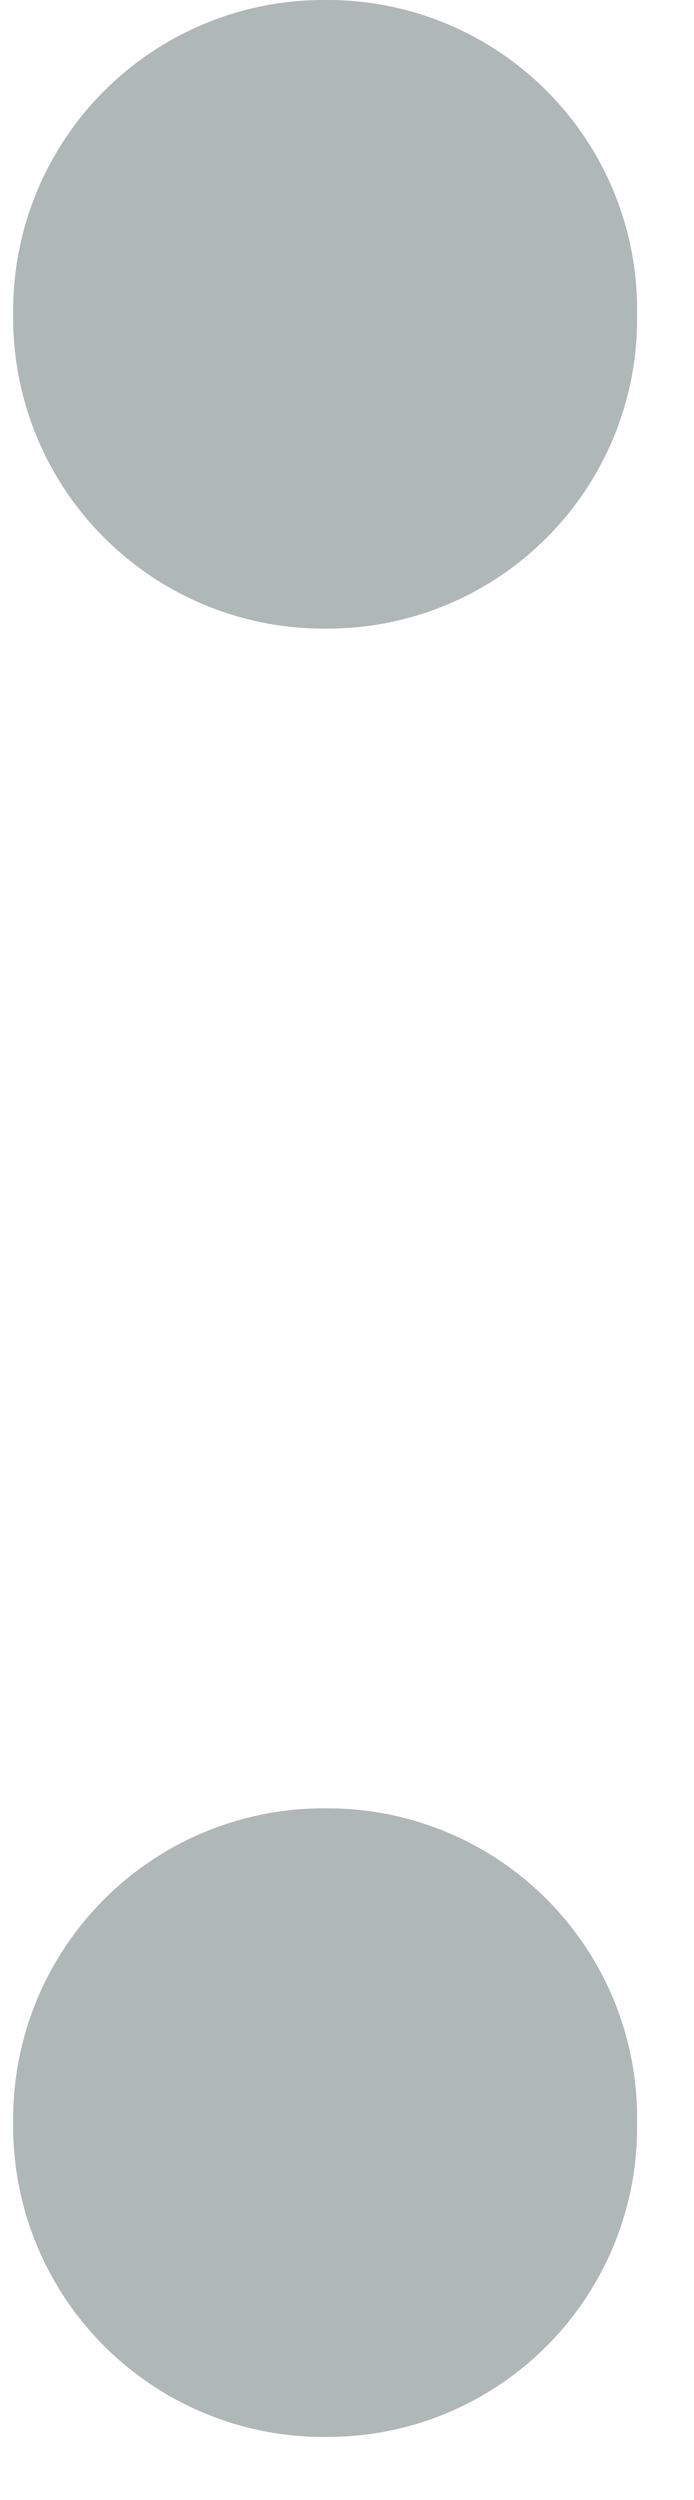 <svg width="10" height="36" viewBox="0 0 10 36" fill="none" xmlns="http://www.w3.org/2000/svg">
<path opacity="0.4" d="M9.18 30.566C9.189 29.974 9.08 29.387 8.86 28.838C8.639 28.289 8.312 27.789 7.896 27.368C7.481 26.947 6.986 26.612 6.44 26.384C5.894 26.156 5.308 26.039 4.716 26.04C4.12 26.033 3.528 26.145 2.976 26.37C2.423 26.595 1.922 26.928 1.5 27.35C1.078 27.772 0.745 28.273 0.52 28.826C0.295 29.378 0.183 29.97 0.19 30.566C0.183 31.162 0.295 31.754 0.52 32.306C0.745 32.859 1.078 33.361 1.5 33.782C1.922 34.204 2.423 34.537 2.976 34.762C3.528 34.987 4.12 35.099 4.716 35.092C5.308 35.093 5.894 34.976 6.44 34.748C6.986 34.52 7.481 34.185 7.896 33.764C8.312 33.343 8.639 32.843 8.86 32.294C9.08 31.745 9.189 31.158 9.18 30.566ZM9.18 4.526C9.189 3.934 9.08 3.347 8.86 2.798C8.639 2.249 8.312 1.749 7.896 1.328C7.481 0.907 6.986 0.572 6.44 0.344C5.894 0.116 5.308 -0.001 4.716 7.36694e-05C4.12 -0.007 3.528 0.105 2.976 0.33C2.423 0.555 1.922 0.888 1.5 1.31C1.078 1.732 0.745 2.233 0.52 2.786C0.295 3.338 0.183 3.93 0.19 4.526C0.183 5.122 0.295 5.714 0.52 6.266C0.745 6.819 1.078 7.321 1.5 7.742C1.922 8.164 2.423 8.497 2.976 8.722C3.528 8.947 4.12 9.059 4.716 9.052C5.308 9.053 5.894 8.936 6.44 8.708C6.986 8.48 7.481 8.145 7.896 7.724C8.312 7.303 8.639 6.803 8.86 6.254C9.08 5.705 9.189 5.118 9.18 4.526Z" fill="#3A4B4C"/>
</svg>
